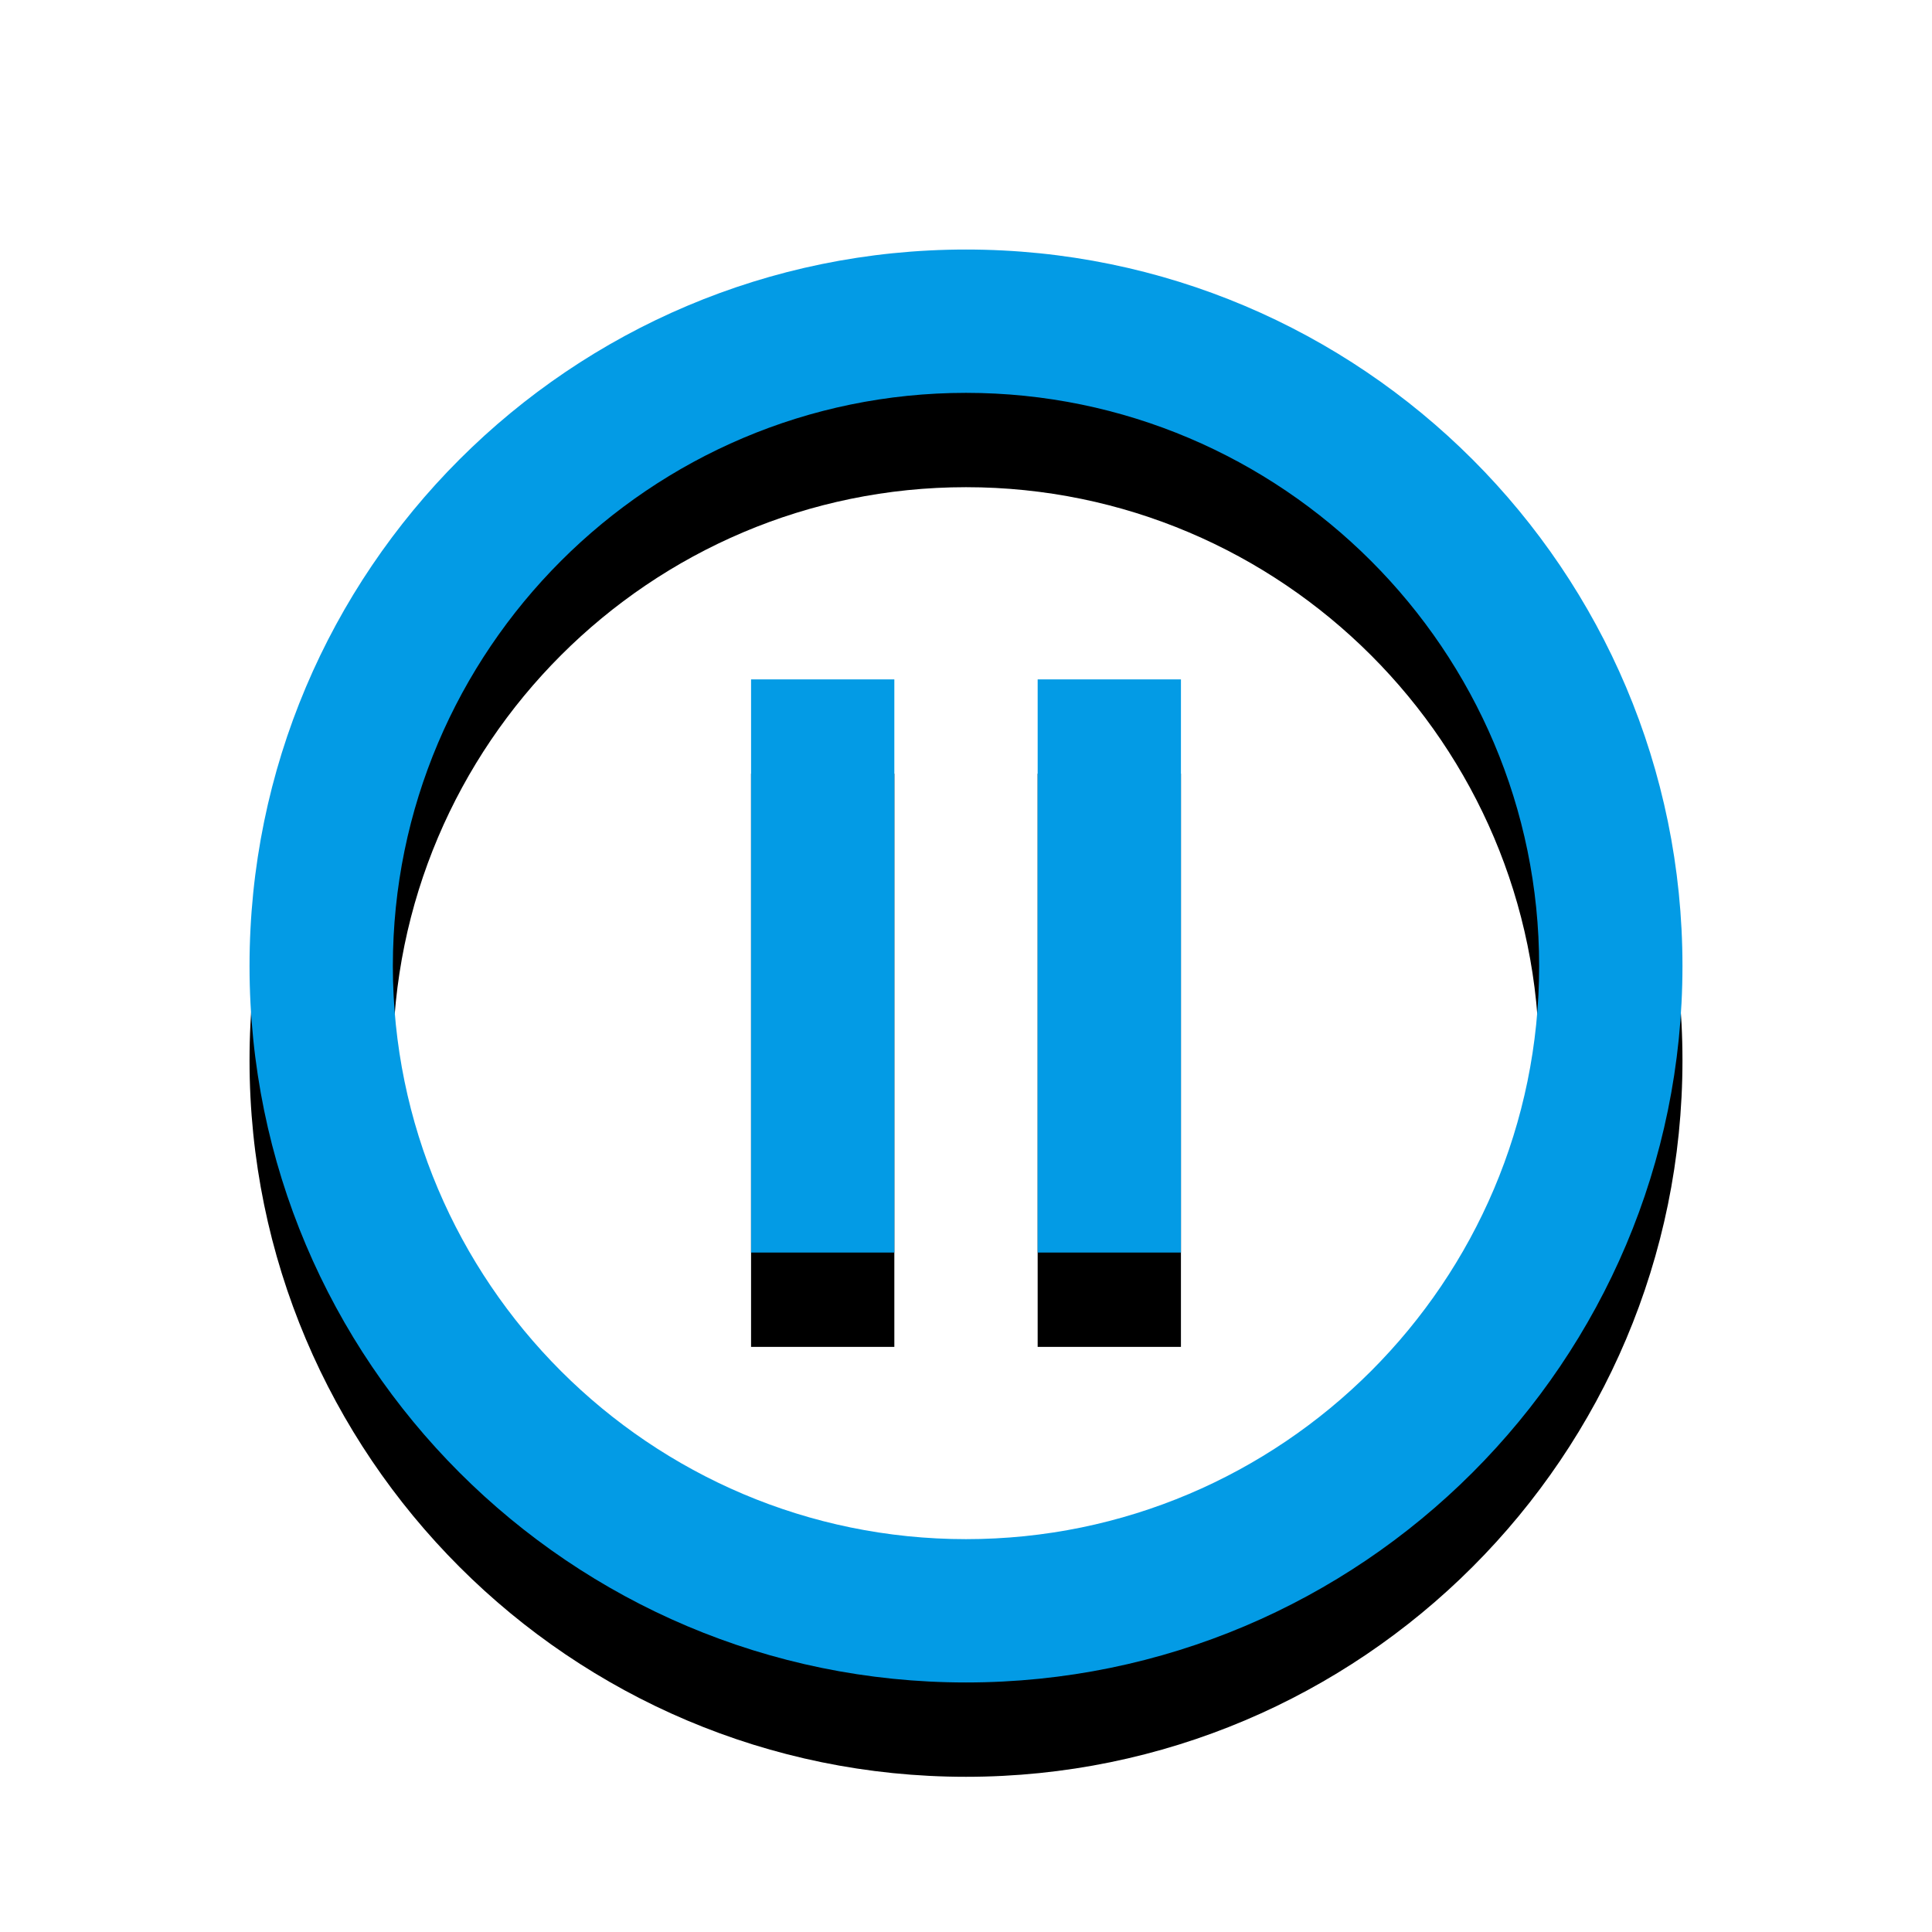 <svg version="1.1" xmlns="http://www.w3.org/2000/svg" xmlns:xlink="http://www.w3.org/1999/xlink" viewBox="0,0,1024,1024">
	<!-- Color names: teamapps-color-1 -->
	<desc>pause_circle_outline icon - Licensed under Apache License v2.0 (http://www.apache.org/licenses/LICENSE-2.0) - Created with Iconfu.com - Derivative work of Material icons (Copyright Google Inc.)</desc>
	<defs>
		<clipPath id="clip-wNtwmrRz">
			<path d="M39.26,89.26h945.47v934.74h-945.47z"/>
		</clipPath>
		<filter id="filter-uAOp5NiS" x="-13%" y="-6%" width="143%" height="143%" color-interpolation-filters="sRGB">
			<feColorMatrix values="1 0 0 0 0 0 1 0 0 0 0 0 1 0 0 0 0 0 0.2 0" in="SourceGraphic"/>
			<feOffset dy="20"/>
			<feGaussianBlur stdDeviation="11" result="blur0"/>
			<feColorMatrix values="1 0 0 0 0 0 1 0 0 0 0 0 1 0 0 0 0 0 0.3 0" in="SourceGraphic"/>
			<feOffset dy="30"/>
			<feGaussianBlur stdDeviation="20" result="blur1"/>
			<feMerge>
				<feMergeNode in="blur0"/>
				<feMergeNode in="blur1"/>
			</feMerge>
		</filter>
	</defs>
	<g fill="none" fill-rule="nonzero" style="mix-blend-mode: normal">
		<g clip-path="url(#clip-wNtwmrRz)">
			<path d="M891.74,512c0,209.61 -170.12,379.74 -379.74,379.74c-209.61,0 -379.74,-170.12 -379.74,-379.74c0,-209.61 170.12,-379.74 379.74,-379.74c209.61,0 379.74,170.12 379.74,379.74zM815.78,512c0,-167.46 -136.32,-303.78 -303.78,-303.78c-167.46,0 -303.78,136.32 -303.78,303.78c0,167.46 136.32,303.78 303.78,303.78c167.46,0 303.78,-136.32 303.78,-303.78zM549.98,360.1h75.94v303.79h-75.94zM398.08,360.1h75.94v303.79h-75.94z" fill="#000000" filter="url(#filter-uAOp5NiS)"/>
		</g>
		<g>
			<g color="#039be5" class="teamapps-color-1">
				<path d="M891.74,512c0,209.61 -170.12,379.74 -379.74,379.74c-209.61,0 -379.74,-170.12 -379.74,-379.74c0,-209.61 170.12,-379.74 379.74,-379.74c209.61,0 379.74,170.12 379.74,379.74zM815.78,512c0,-167.46 -136.32,-303.78 -303.78,-303.78c-167.46,0 -303.78,136.32 -303.78,303.78c0,167.46 136.32,303.78 303.78,303.78c167.46,0 303.78,-136.32 303.78,-303.78zM549.98,360.1h75.94v303.79h-75.94zM398.08,360.1h75.94v303.79h-75.94z" fill="currentColor"/>
			</g>
		</g>
	</g>
</svg>